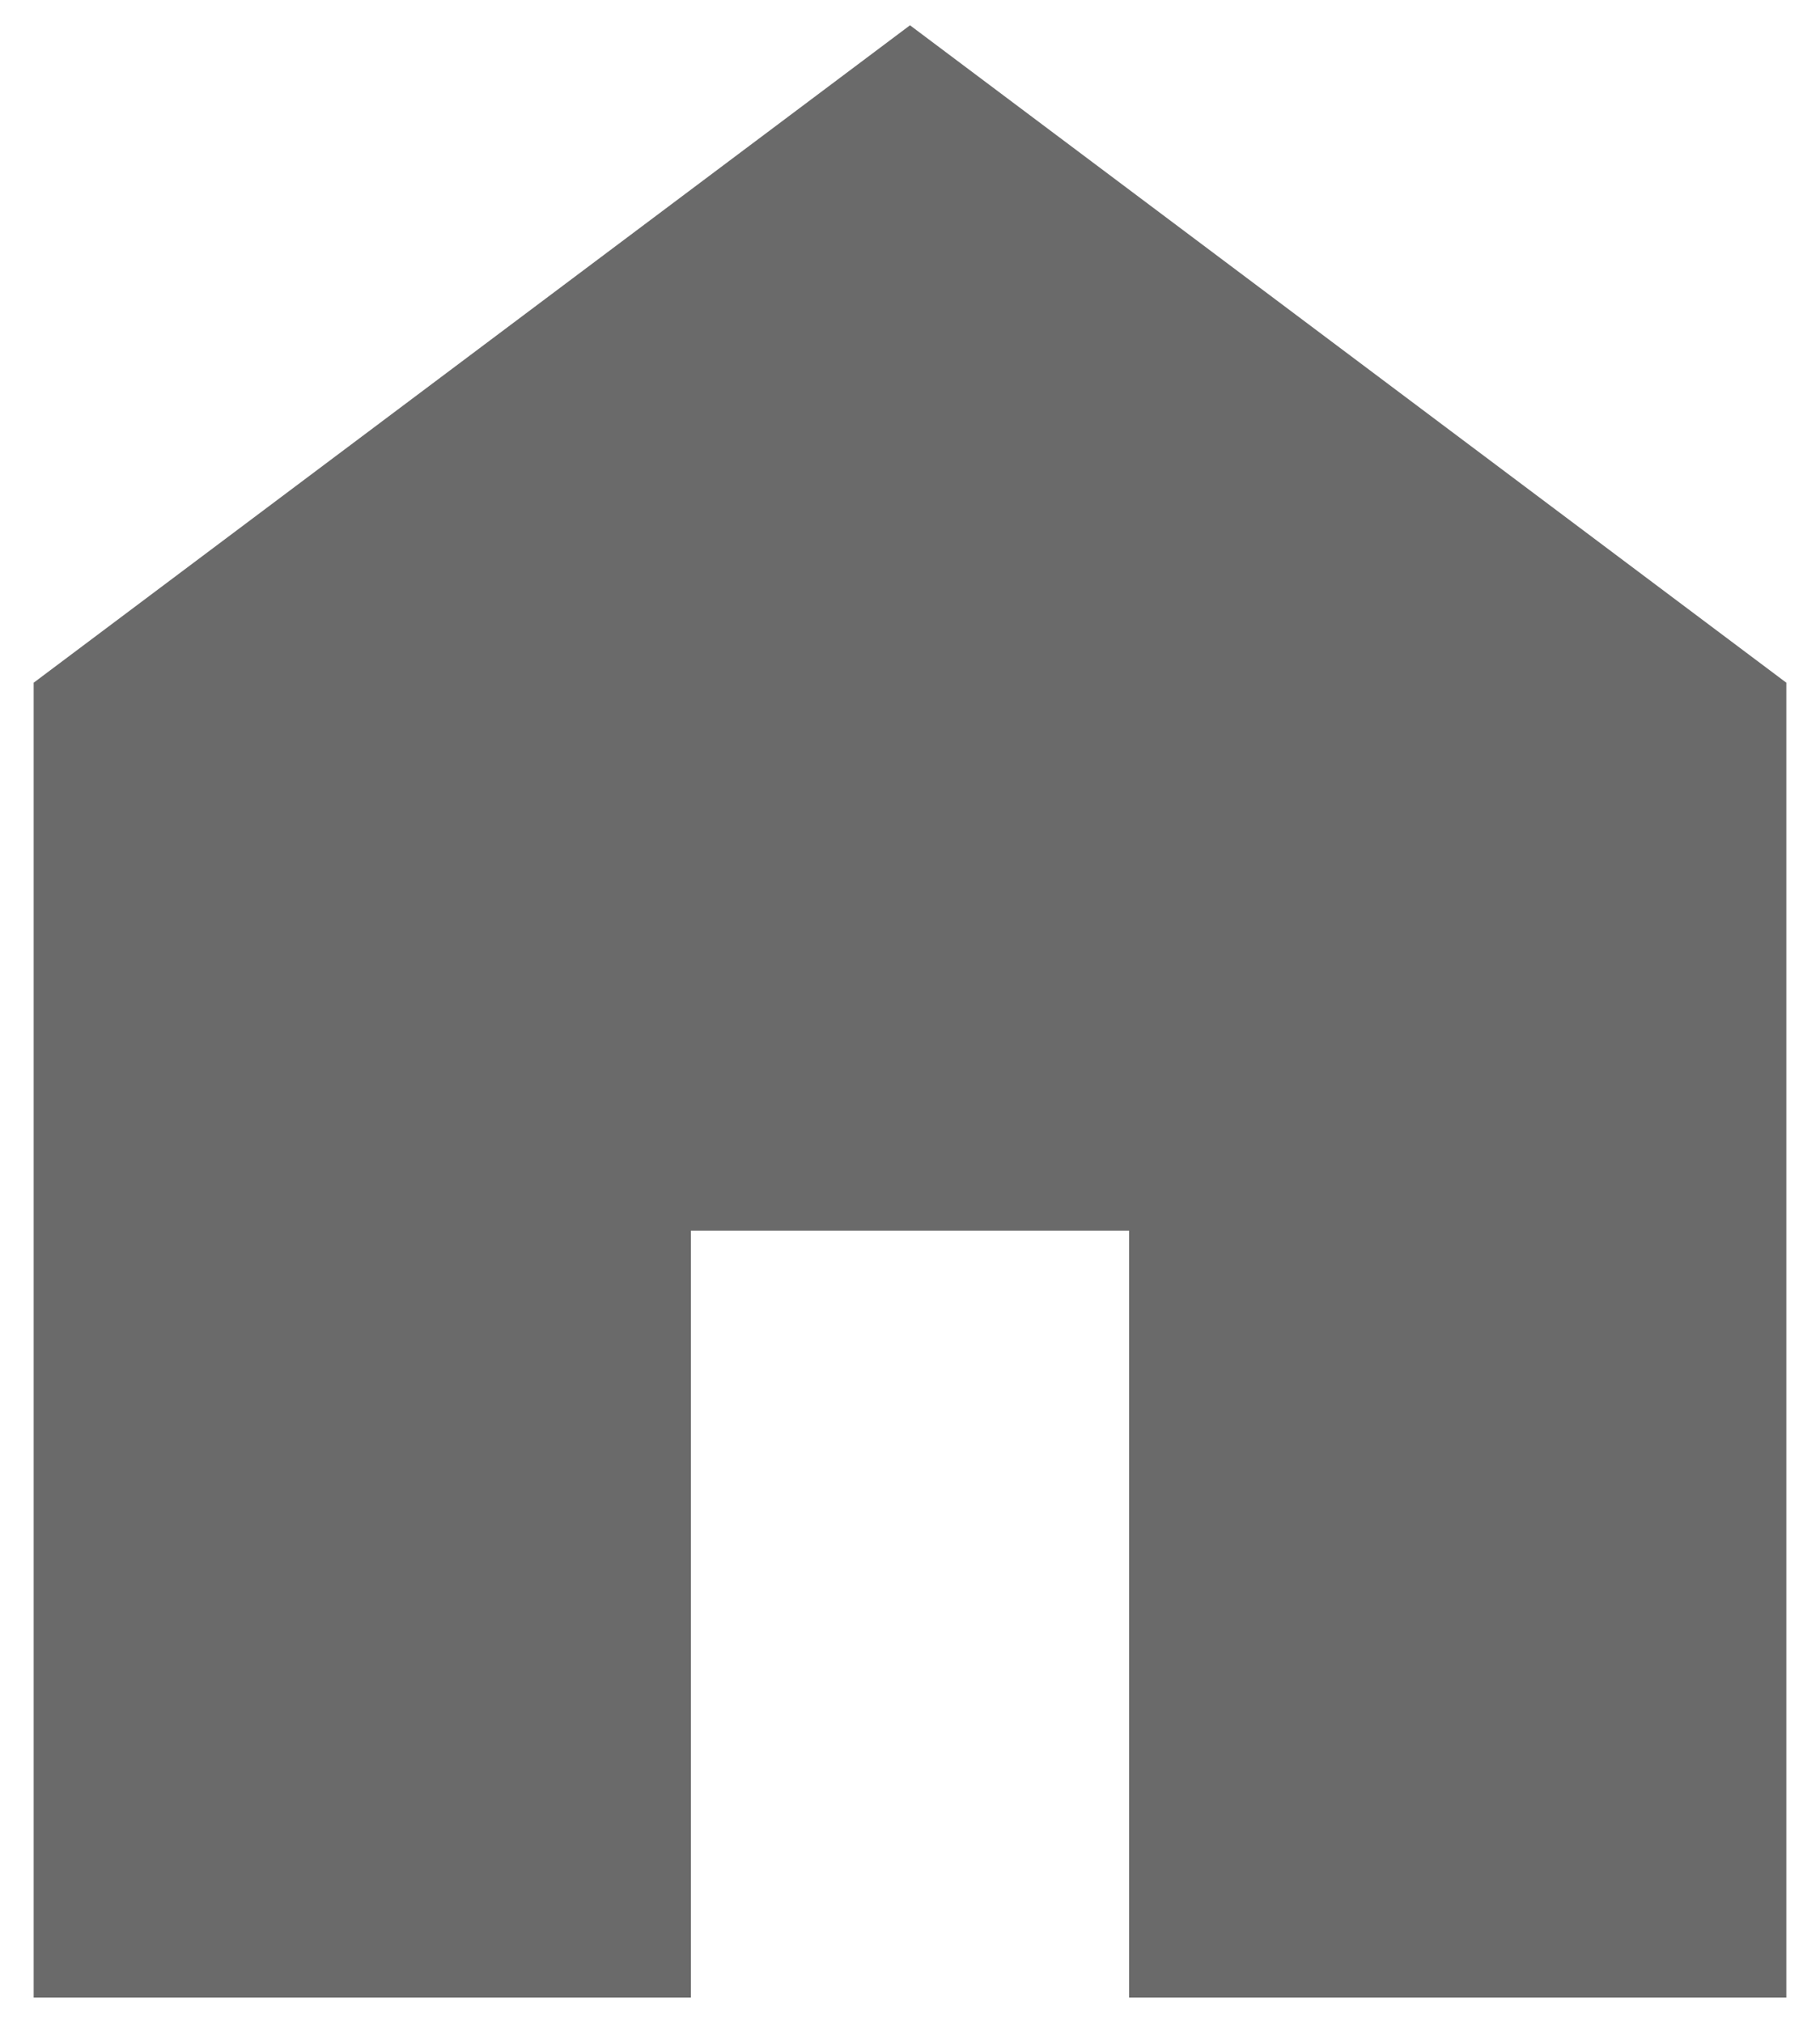 <svg width="18" height="20" viewBox="0 0 18 20" fill="none" xmlns="http://www.w3.org/2000/svg">
<path d="M0.333 19.75V6.75L9 0.25L17.667 6.75V19.75H11.167V12.167H6.833V19.75H0.333Z" fill="#6A6A6A"/>
</svg>
